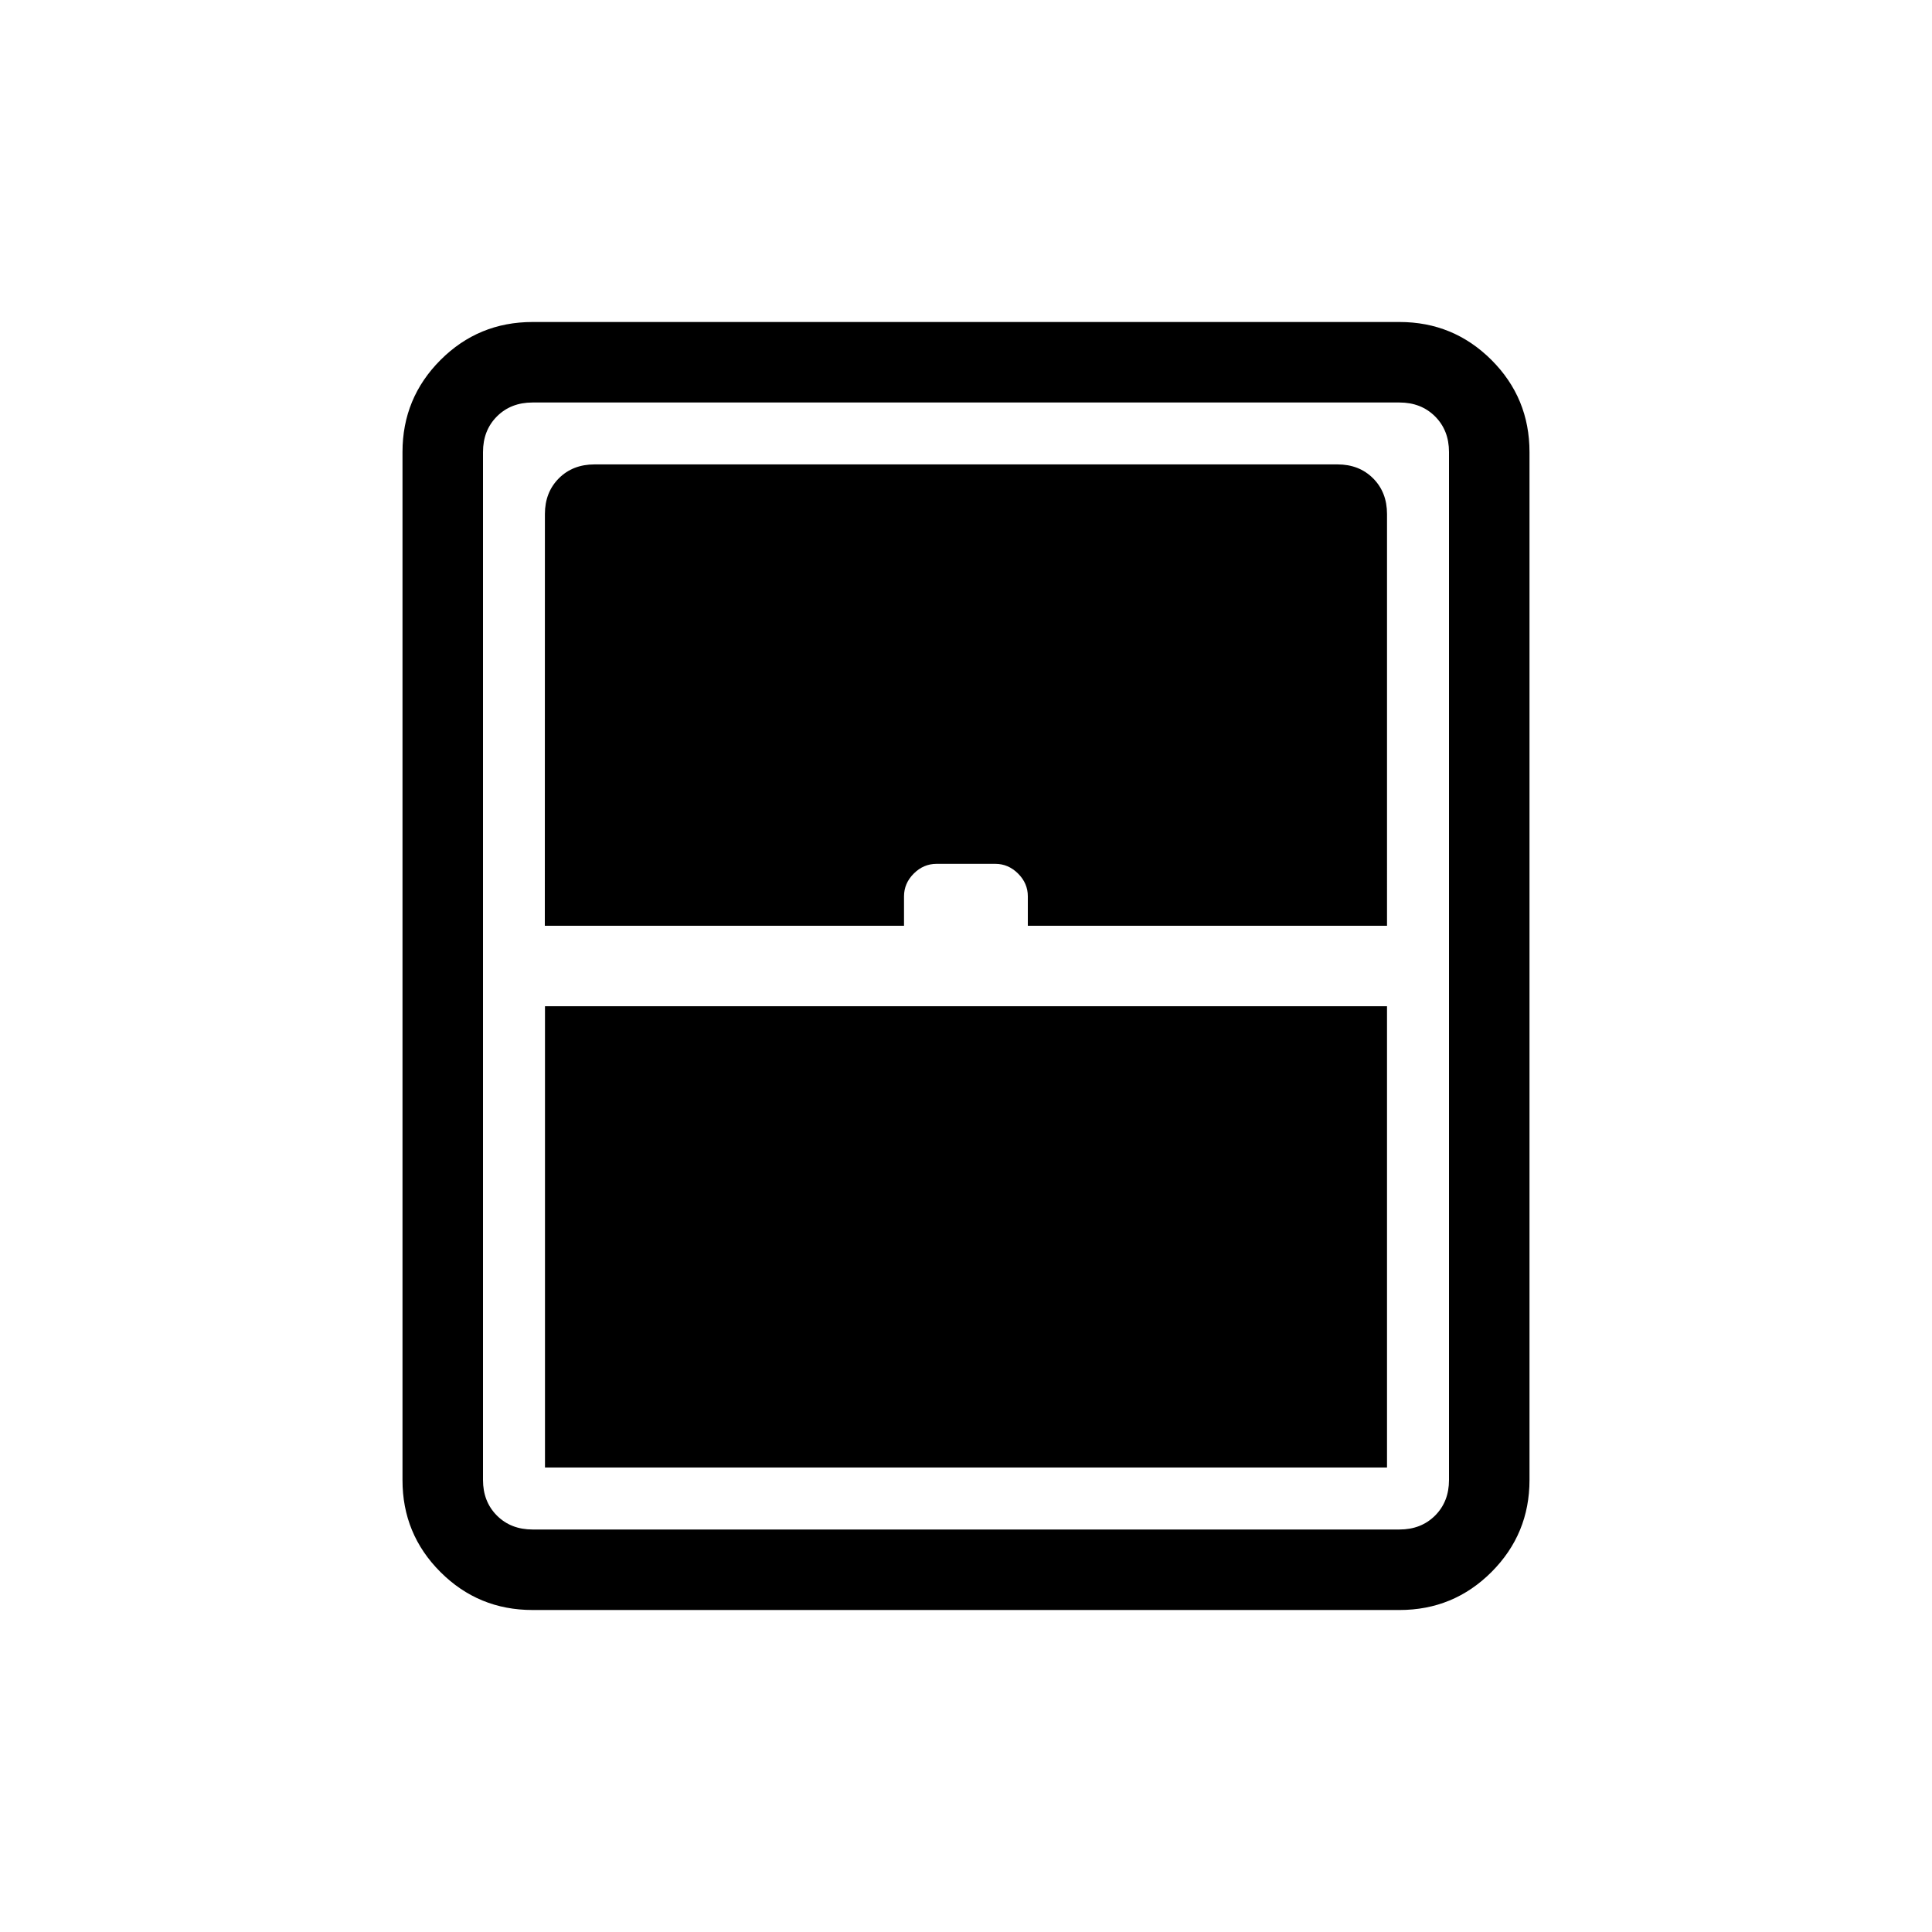 <svg xmlns="http://www.w3.org/2000/svg" width="1em" height="1em" viewBox="0 0 24 24"><path fill="currentColor" d="M6.77 18.23h10.46V12.5H6.77zM6.615 20q-.672 0-1.144-.472T5 18.385V5.615q0-.67.472-1.143Q5.944 4 6.616 4h10.769q.67 0 1.143.472q.472.472.472 1.144v12.769q0 .67-.472 1.143q-.472.472-1.143.472zm.153-8.5h4.462v-.365q0-.162.121-.283t.283-.121h.73q.162 0 .283.121t.121.282v.366h4.462V6.385q0-.27-.173-.443t-.442-.173h-9.23q-.27 0-.443.173q-.173.174-.173.443zM6.616 19h10.769q.269 0 .442-.173t.173-.442V5.615q0-.269-.173-.442T17.385 5H6.615q-.269 0-.442.173T6 5.616v12.769q0 .269.173.442t.443.173"/></svg>